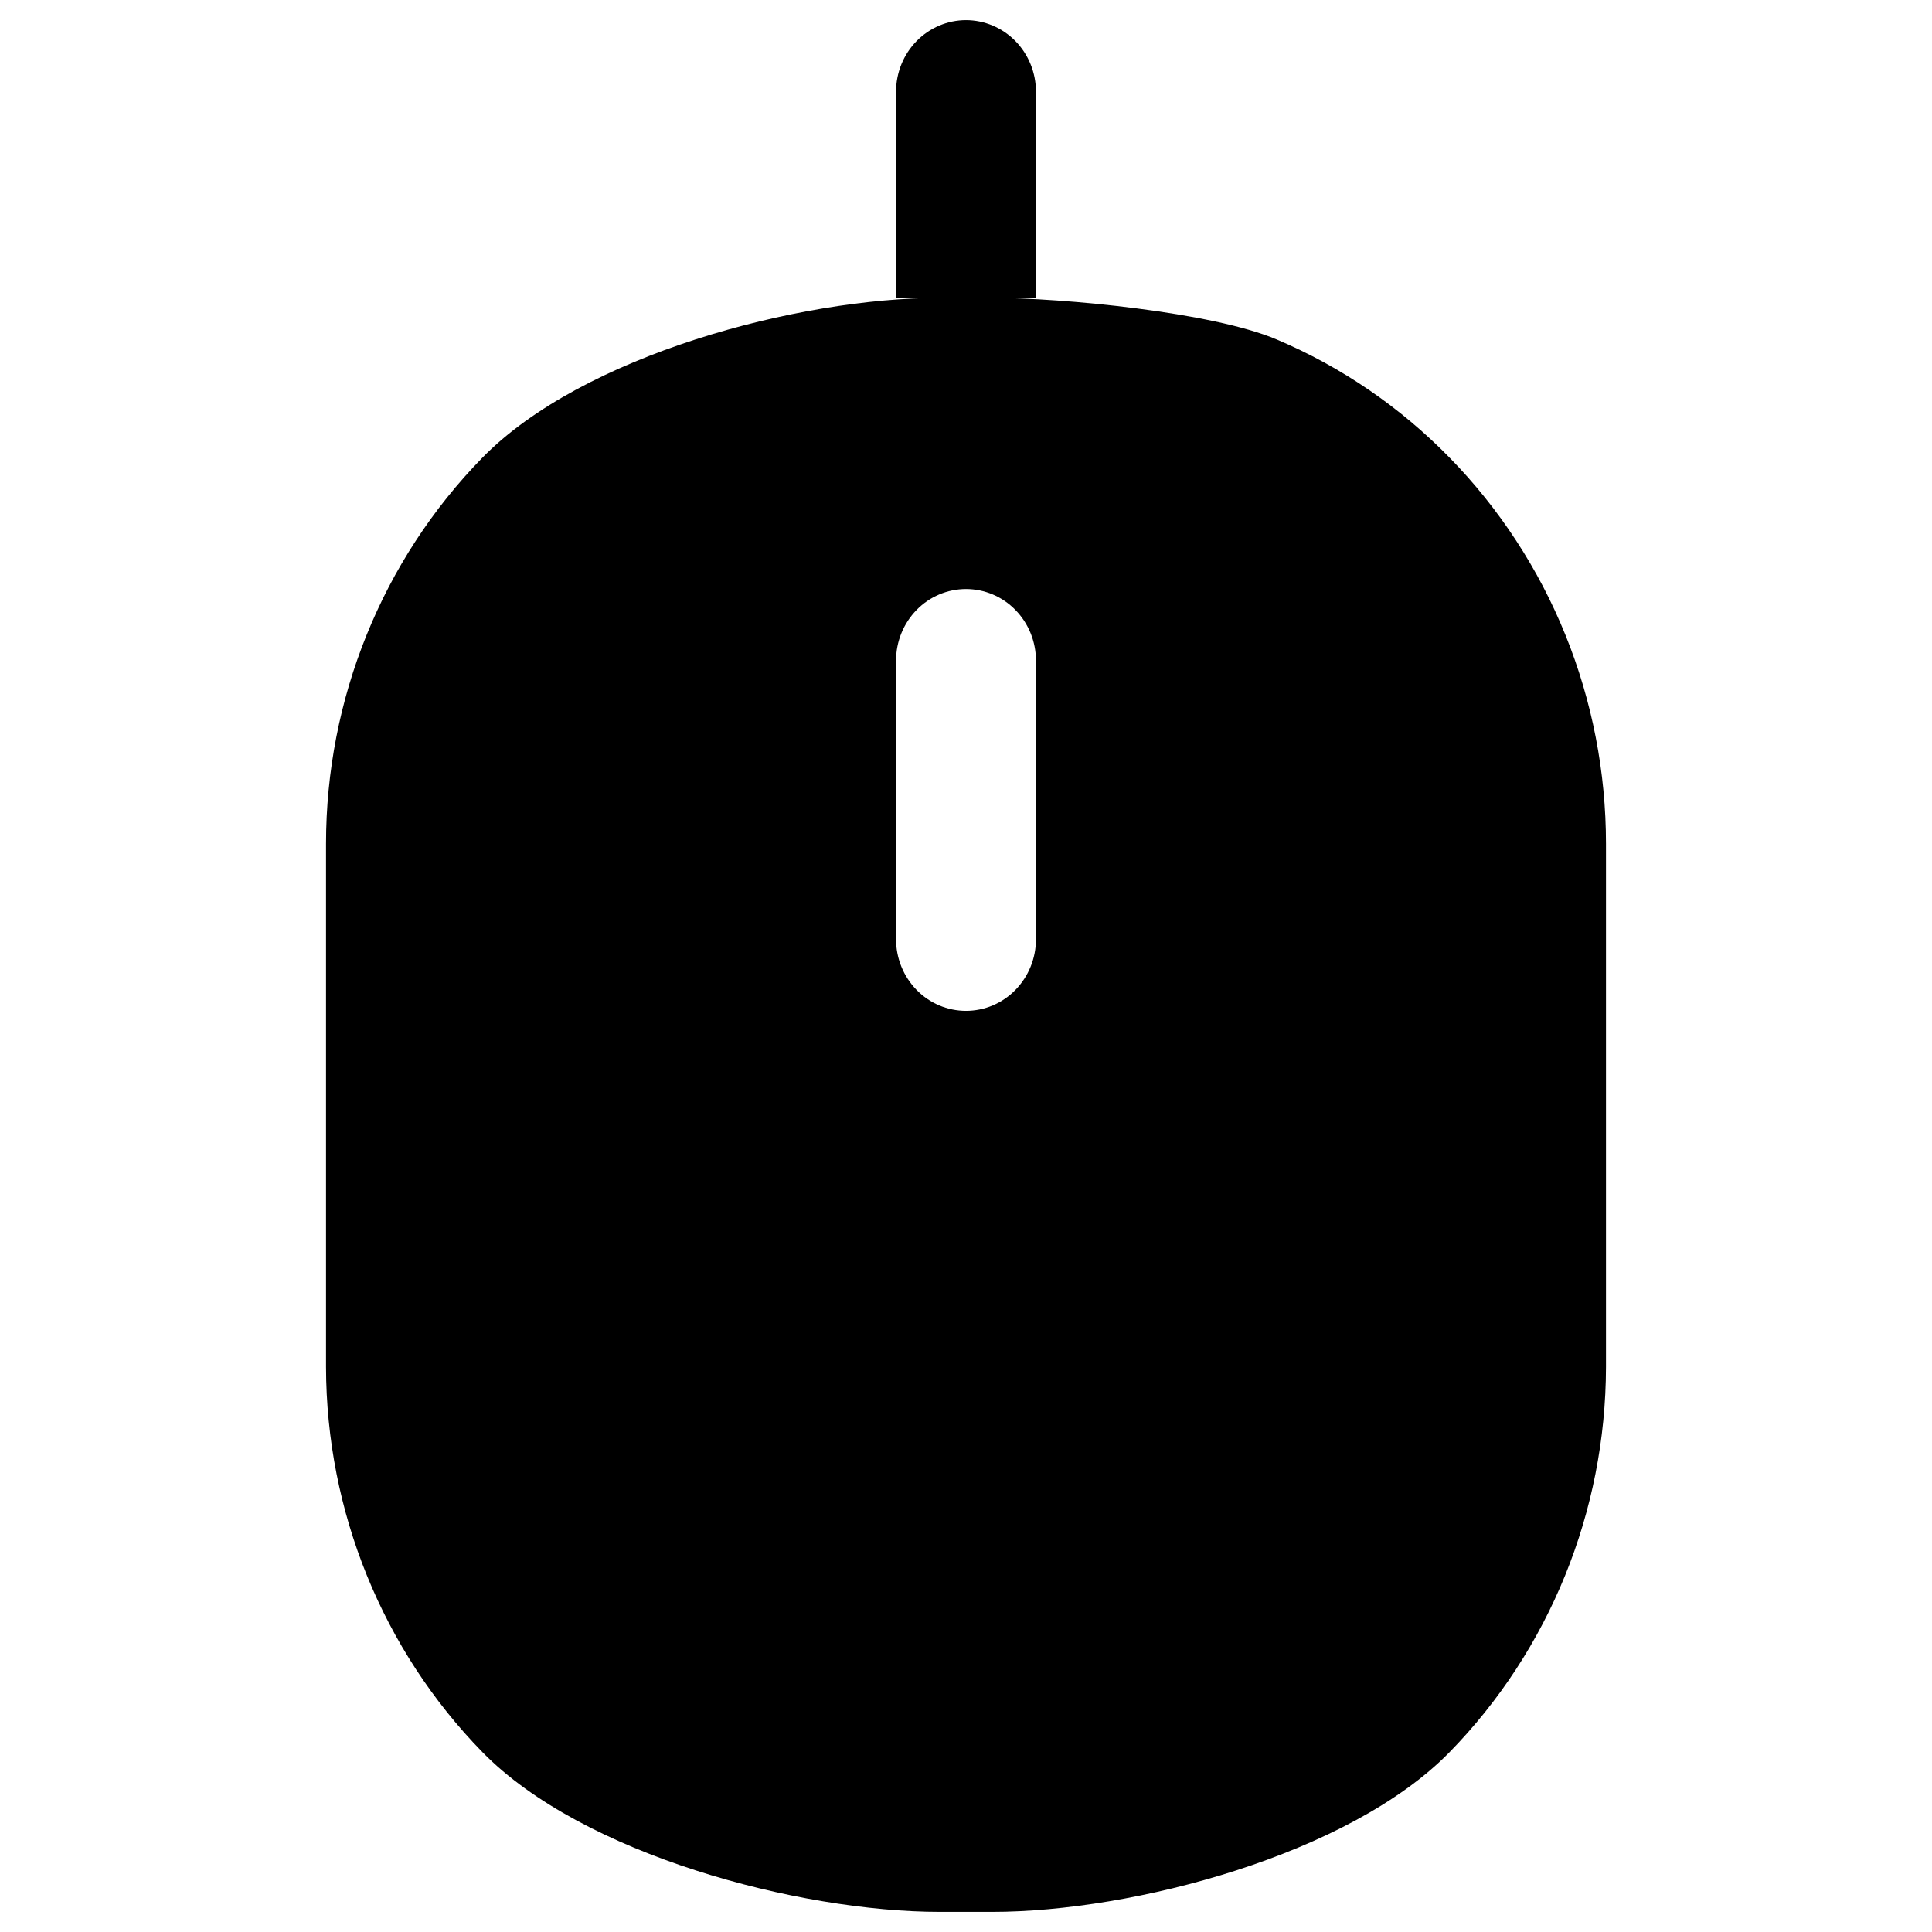<svg width="24" height="24" viewBox="0 0 24 24" fill="none" xmlns="http://www.w3.org/2000/svg">
<path d="M12.325 3.7H11.676C9.918 3.7 7.234 4.415 5.991 5.687C4.748 6.959 4.05 8.684 4.05 10.482V16.98C4.053 18.776 4.753 20.498 5.995 21.768C7.238 23.037 9.92 23.75 11.676 23.75H12.325C14.08 23.75 16.762 23.037 18.005 21.768C19.247 20.498 19.947 18.776 19.95 16.98V10.482C19.95 9.592 19.779 8.71 19.446 7.887C19.113 7.064 18.624 6.316 18.009 5.687C17.394 5.057 16.663 4.557 15.859 4.217C15.055 3.876 13.195 3.7 12.325 3.7ZM12.869 11.668C12.869 11.904 12.777 12.13 12.614 12.297C12.451 12.464 12.23 12.557 12 12.557C11.77 12.557 11.549 12.464 11.386 12.297C11.223 12.13 11.131 11.904 11.131 11.668V8.206C11.131 7.97 11.223 7.744 11.386 7.577C11.549 7.41 11.77 7.317 12 7.317C12.23 7.317 12.451 7.41 12.614 7.577C12.777 7.744 12.869 7.97 12.869 8.206V11.668ZM11.131 3.7V1.139C11.131 0.903 11.223 0.677 11.386 0.51C11.549 0.344 11.77 0.25 12 0.25C12.23 0.25 12.451 0.344 12.614 0.51C12.777 0.677 12.869 0.903 12.869 1.139V3.7H12.325H11.676H11.131Z" fill="black"/>
</svg>
